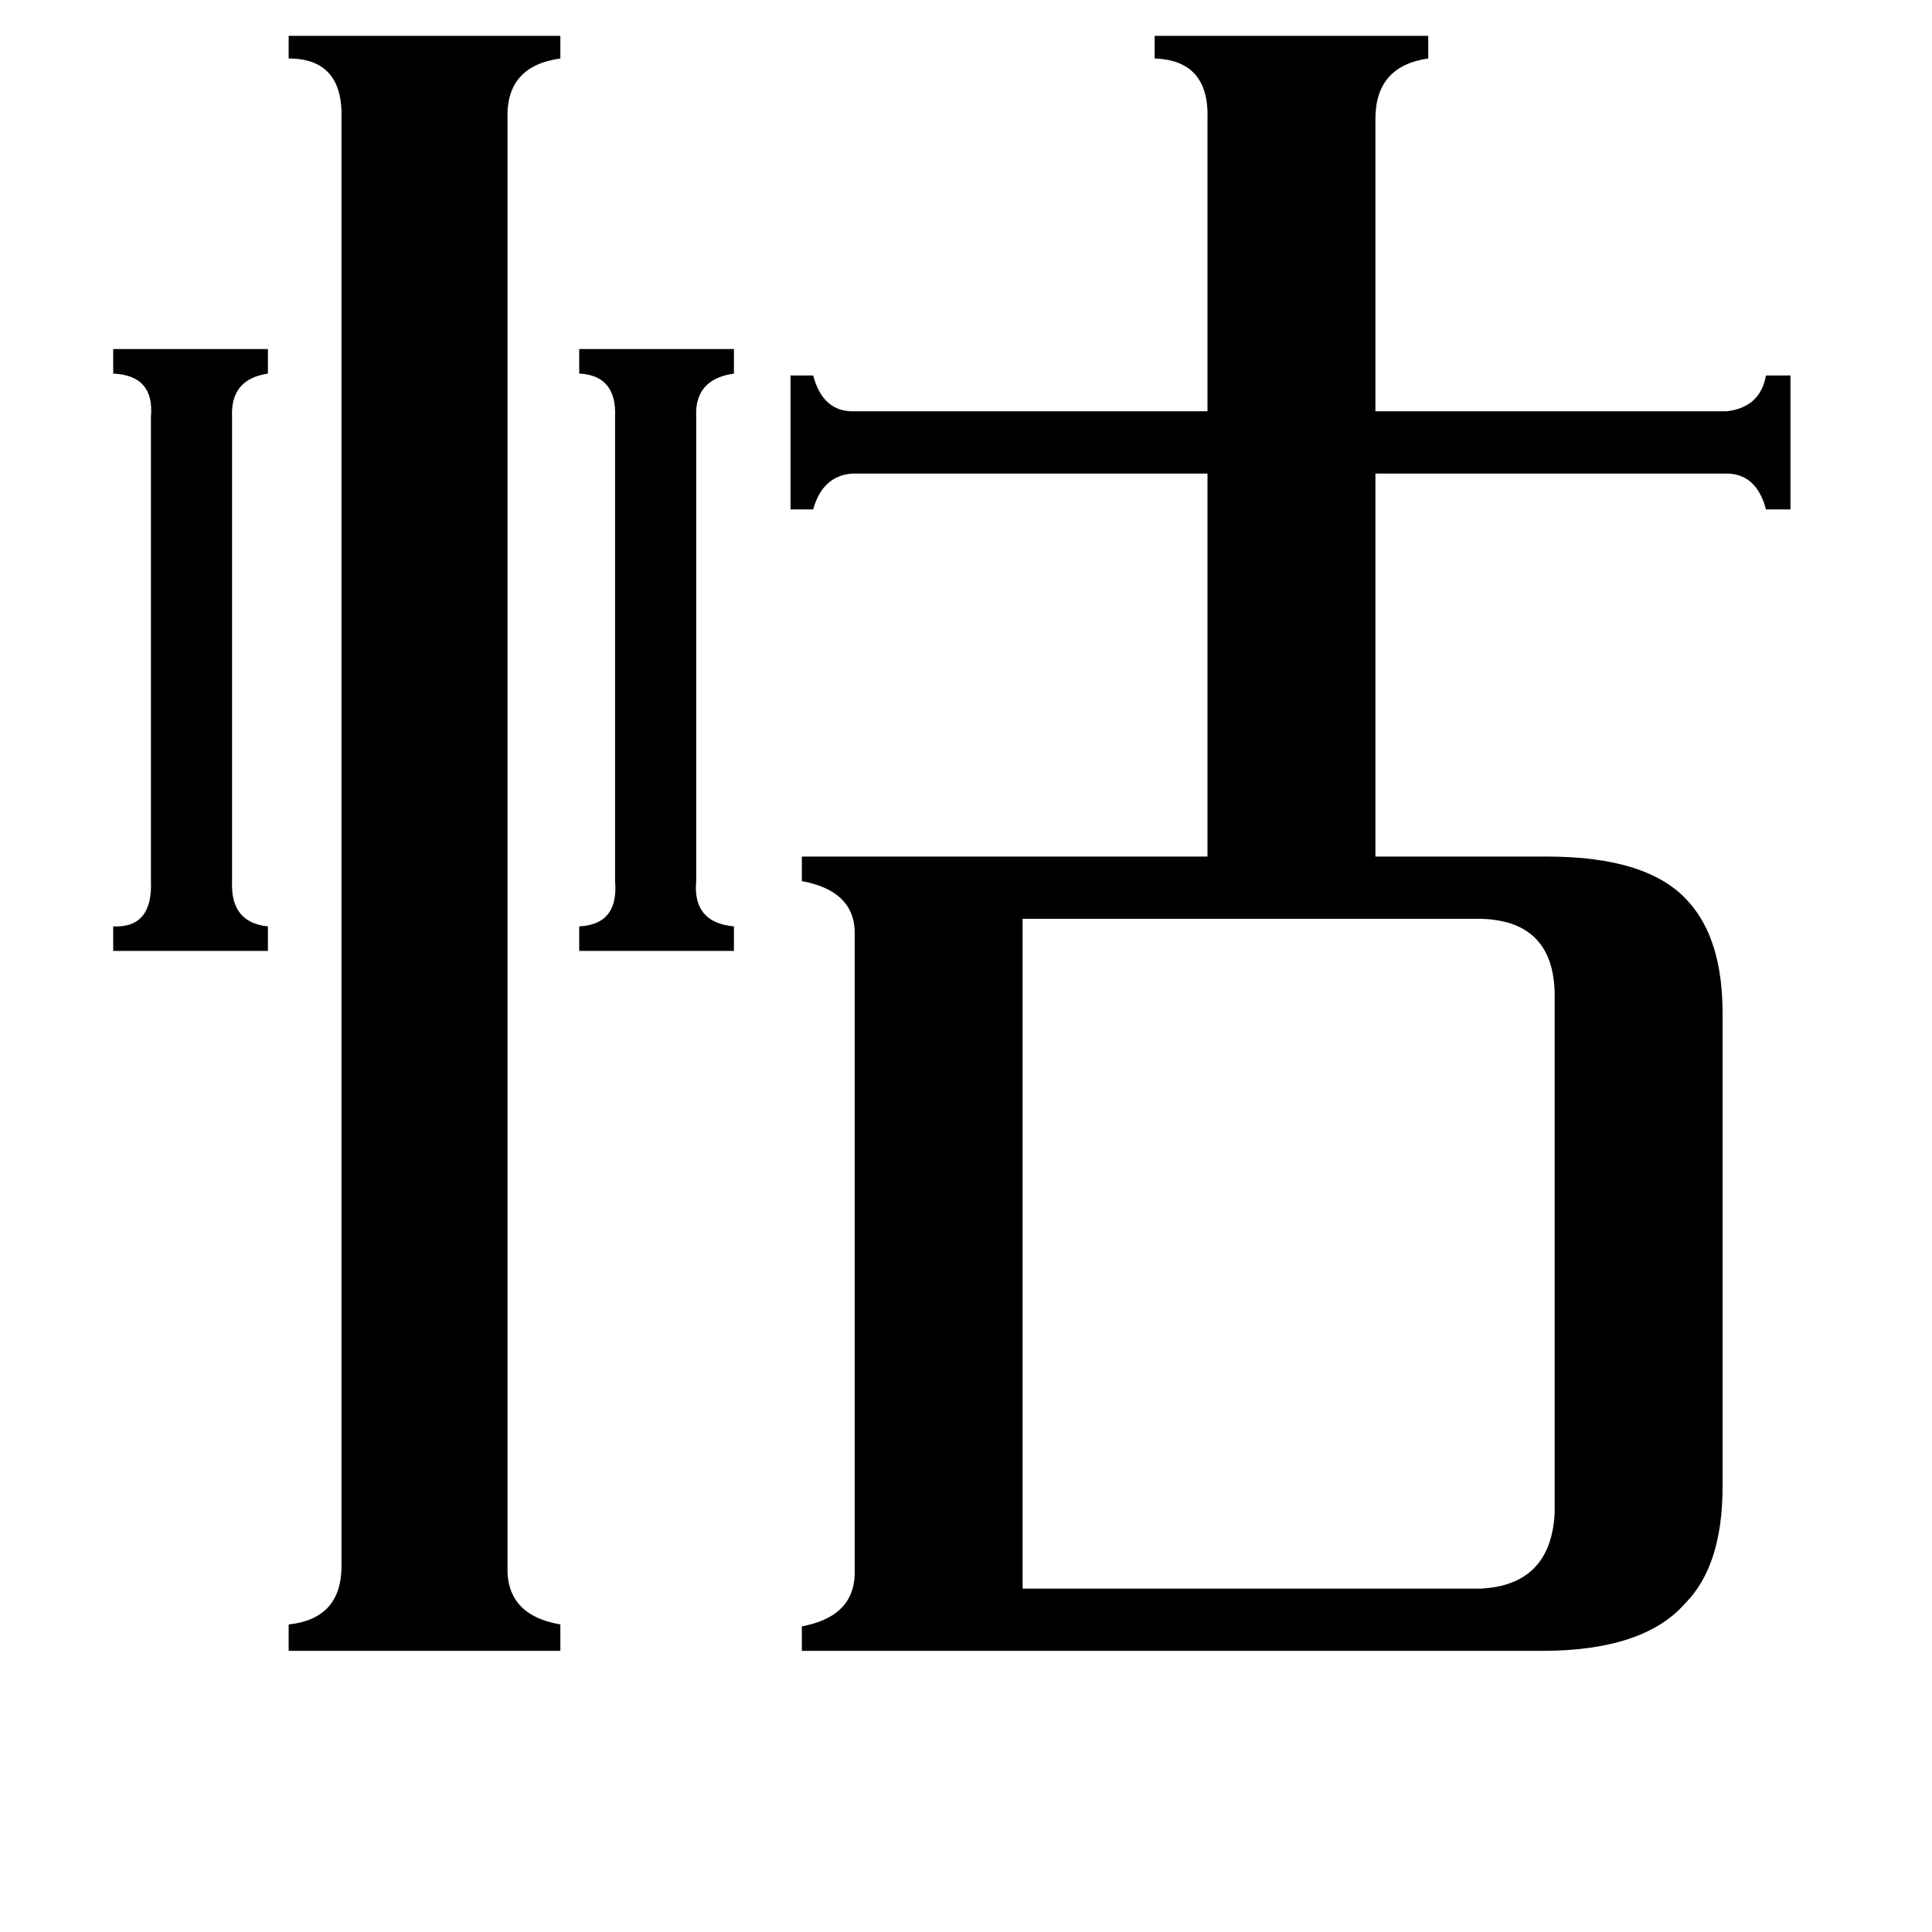 <svg xmlns="http://www.w3.org/2000/svg" viewBox="0 -800 1024 1024">
	<path fill="#000000" d="M369 -333Q367 -311 389 -309V-296H307V-309Q328 -310 326 -333V-579Q327 -601 307 -602V-615H389V-602Q368 -599 369 -579ZM123 -333Q122 -311 142 -309V-296H60V-309Q81 -308 80 -333V-579Q82 -601 60 -602V-615H142V-602Q122 -599 123 -579ZM269 30Q268 56 297 61V75H153V61Q181 58 181 30V-737Q182 -769 153 -769V-781H297V-769Q268 -765 269 -737ZM542 42H785Q822 40 824 2V-274Q823 -312 785 -313H542ZM640 -737Q641 -768 612 -769V-781H757V-769Q729 -765 729 -737V-582H915Q933 -584 936 -601H949V-530H936Q931 -549 915 -549H729V-346H820Q874 -346 895 -322Q913 -302 913 -263V-12Q913 30 893 50Q871 75 817 75H425V62Q452 57 453 35V-307Q452 -328 425 -333V-346H640V-549H452Q436 -548 431 -530H419V-601H431Q436 -582 452 -582H640Z"/>
</svg>